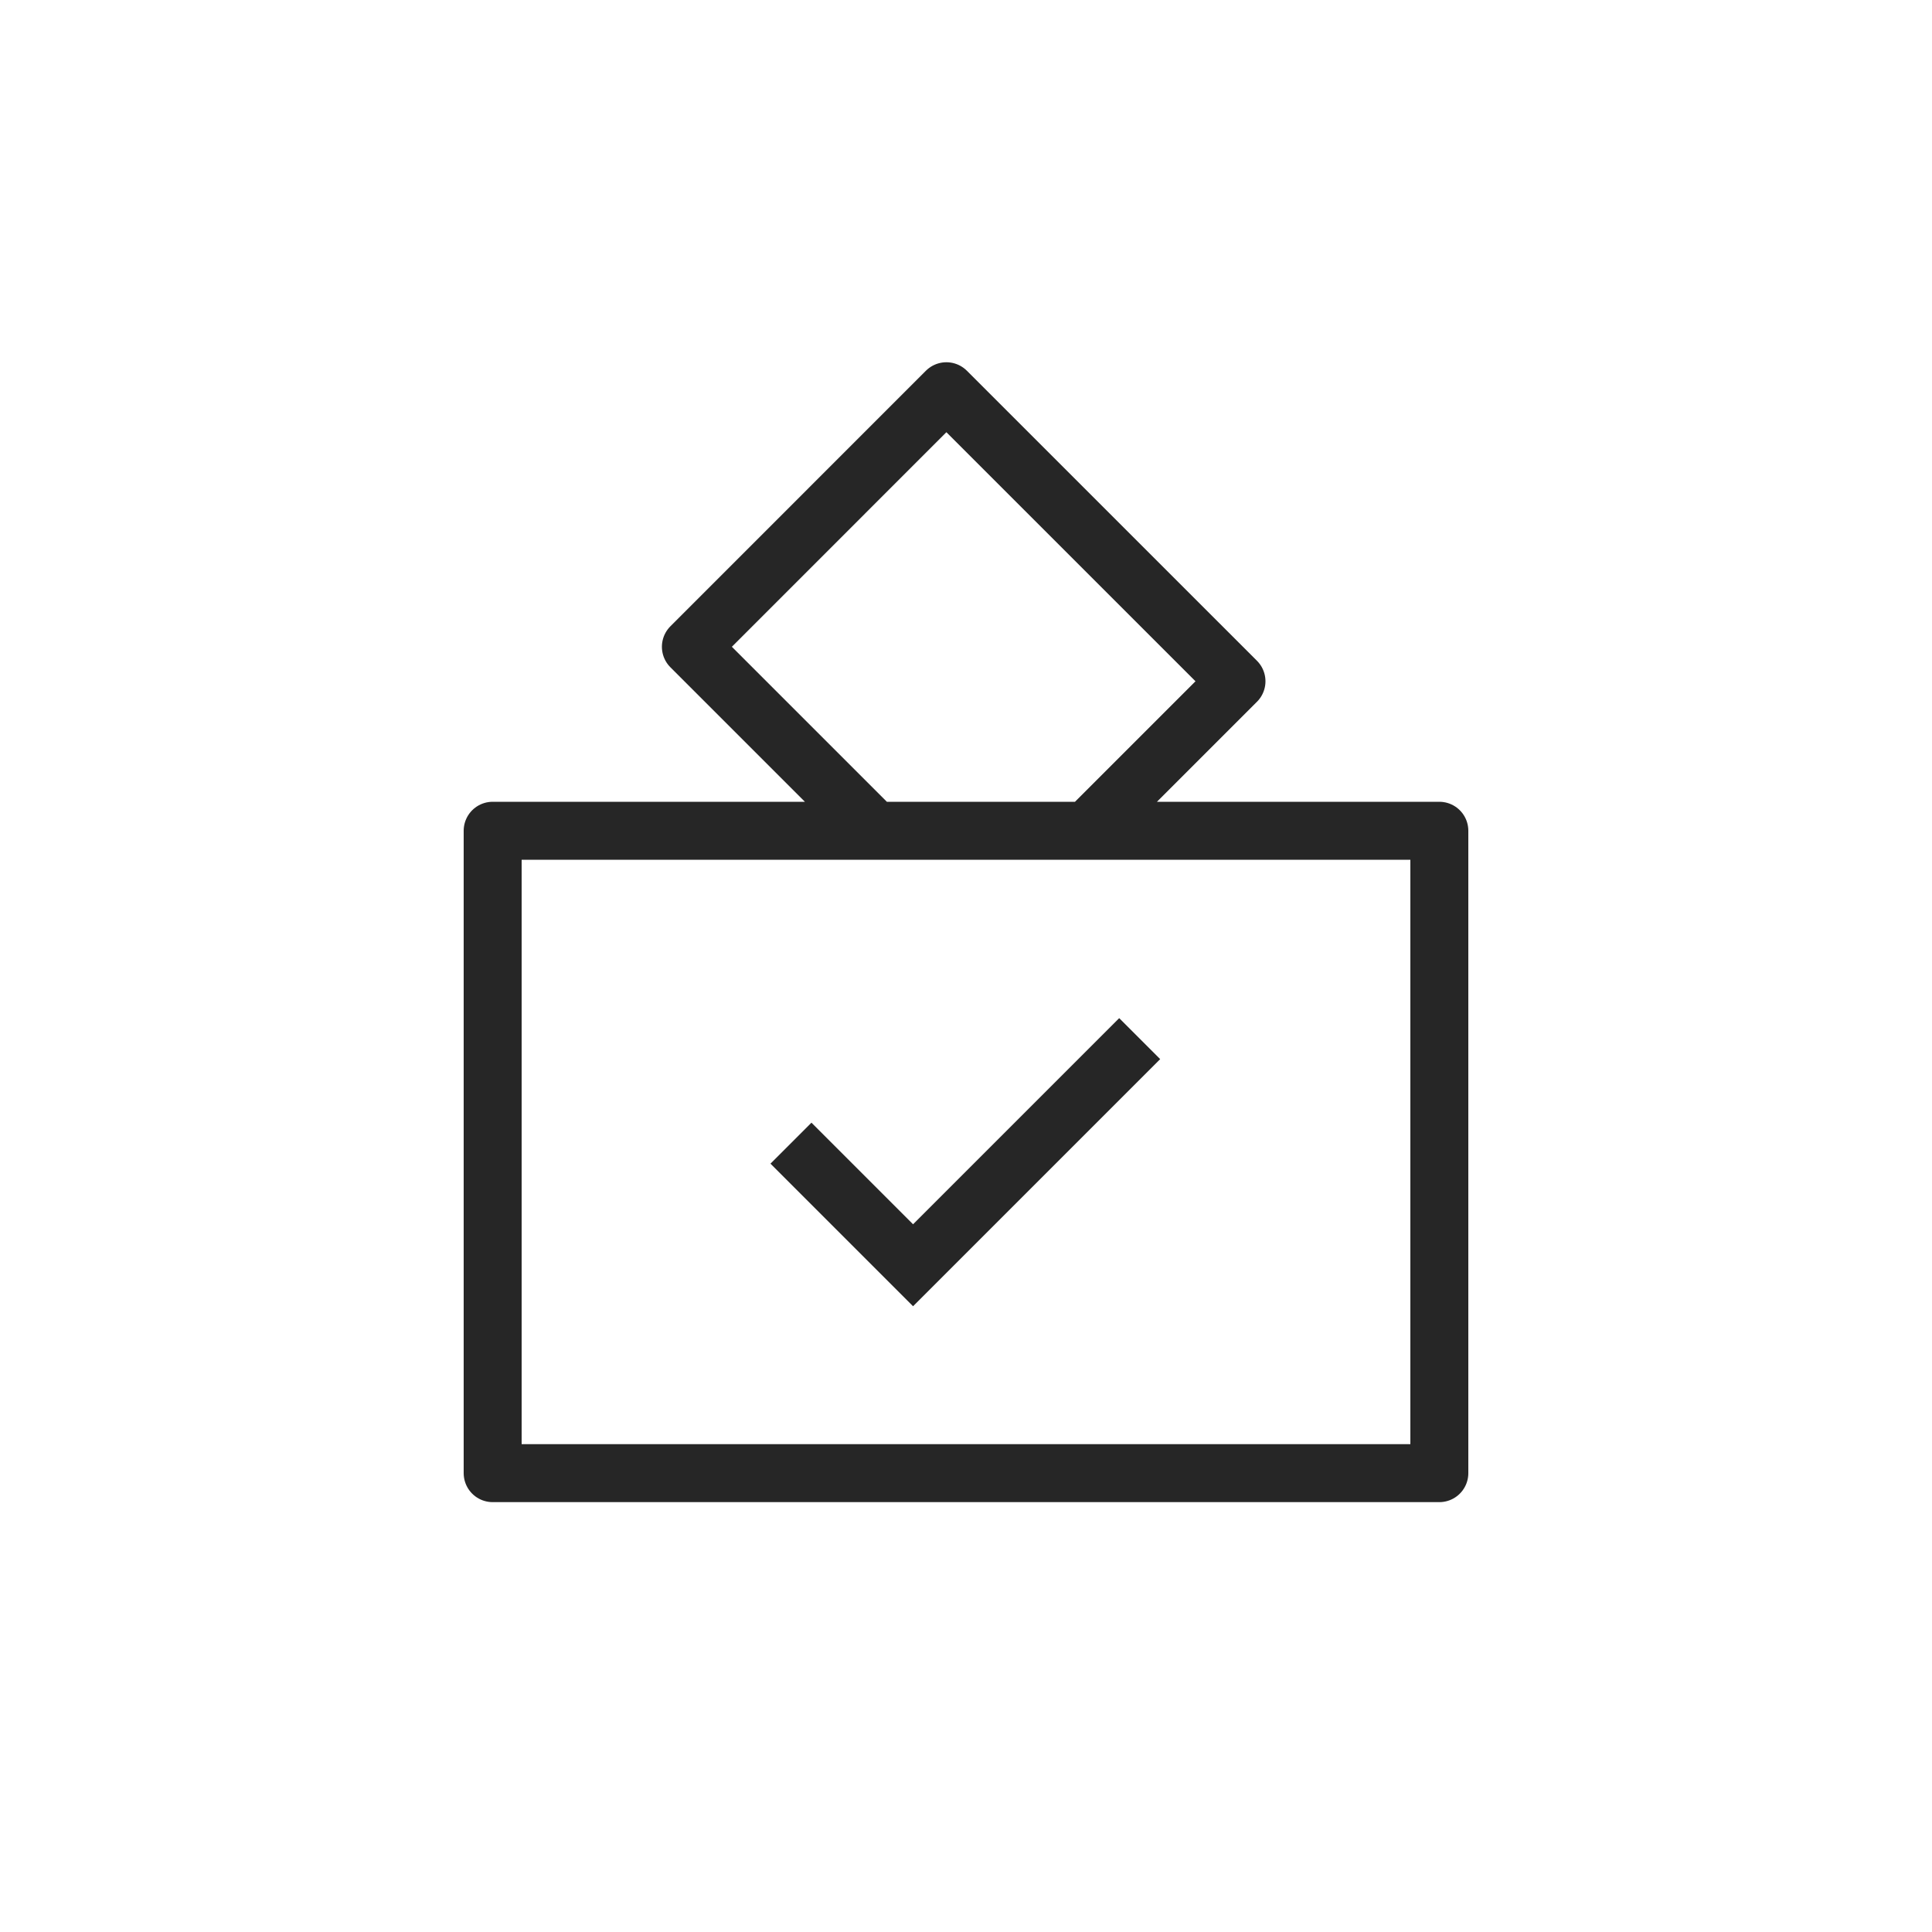 <svg xmlns="http://www.w3.org/2000/svg" width="40" height="40"><g fill="none" fill-rule="evenodd" opacity=".85"><g stroke="#000" stroke-width="1.2"><path stroke-linejoin="round" d="M10.2 30.5h19.6V17.2H10.2zM18.113 17.2l-3.809-3.809 5.29-5.291 6.006 6.005-3.095 3.095"/><path d="m16.376 23.668 2.528 2.528 4.692-4.692"/></g><path d="M6 6h28v28H6z"/></g></svg>